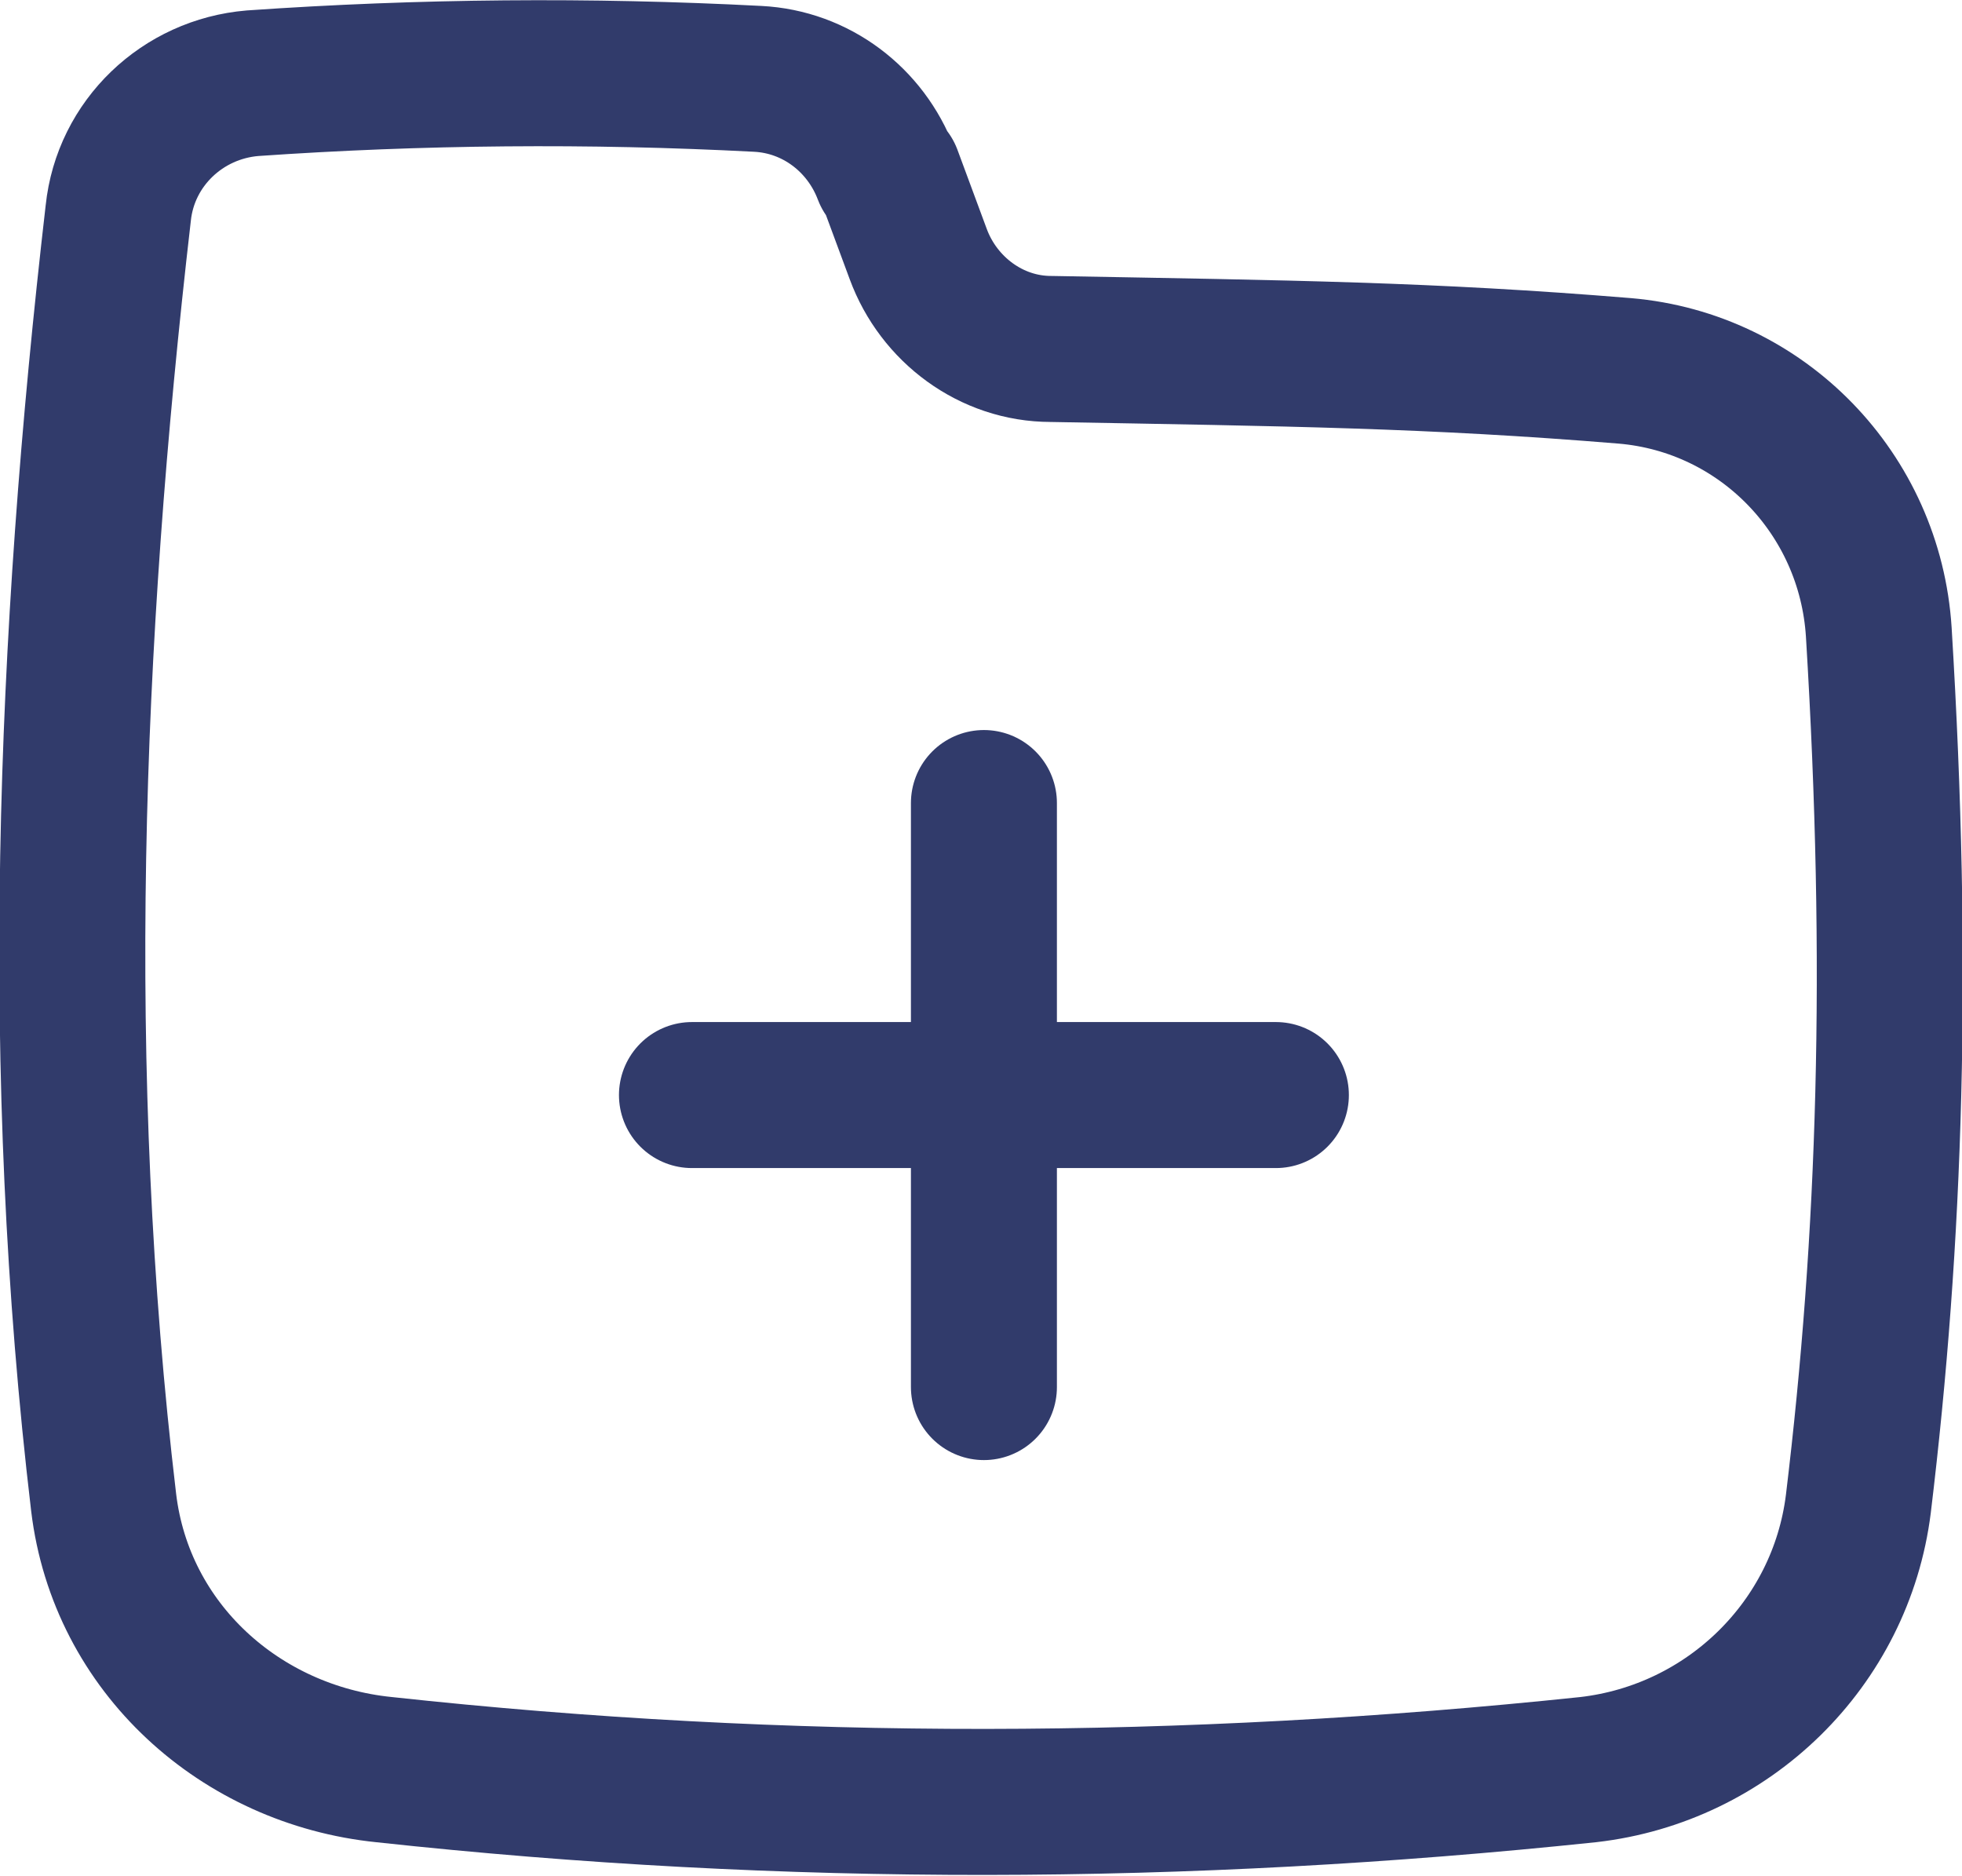 <?xml version="1.0" encoding="UTF-8"?><svg id="Folder-Add--Streamline-Flex.svg" xmlns="http://www.w3.org/2000/svg" viewBox="0 0 13.44 12.85"><g id="Folder-Add--Streamline-Flex.svg-2"><path id="Subtract" d="m6.07,1.19c-.14-.37-.48-.63-.88-.65-1.15-.06-2.31-.05-3.46.03-.48.04-.87.41-.92.89-.34,2.94-.45,5.88-.1,8.83.12,1,.94,1.73,1.92,1.83,2.76.3,5.49.29,8.25,0,.96-.11,1.73-.86,1.85-1.82.22-1.82.28-3.68.14-5.97-.06-.95-.8-1.71-1.74-1.79-1.34-.11-2.28-.12-3.93-.15-.41,0-.77-.27-.91-.65l-.2-.54h0Z" fill="none" stroke="#313b6b" stroke-linecap="round" stroke-linejoin="round"/><path id="Vector" d="m6.74,5.5v4m-2-2h4" fill="none" stroke="#313b6b" stroke-linecap="round" stroke-linejoin="round"/></g></svg>